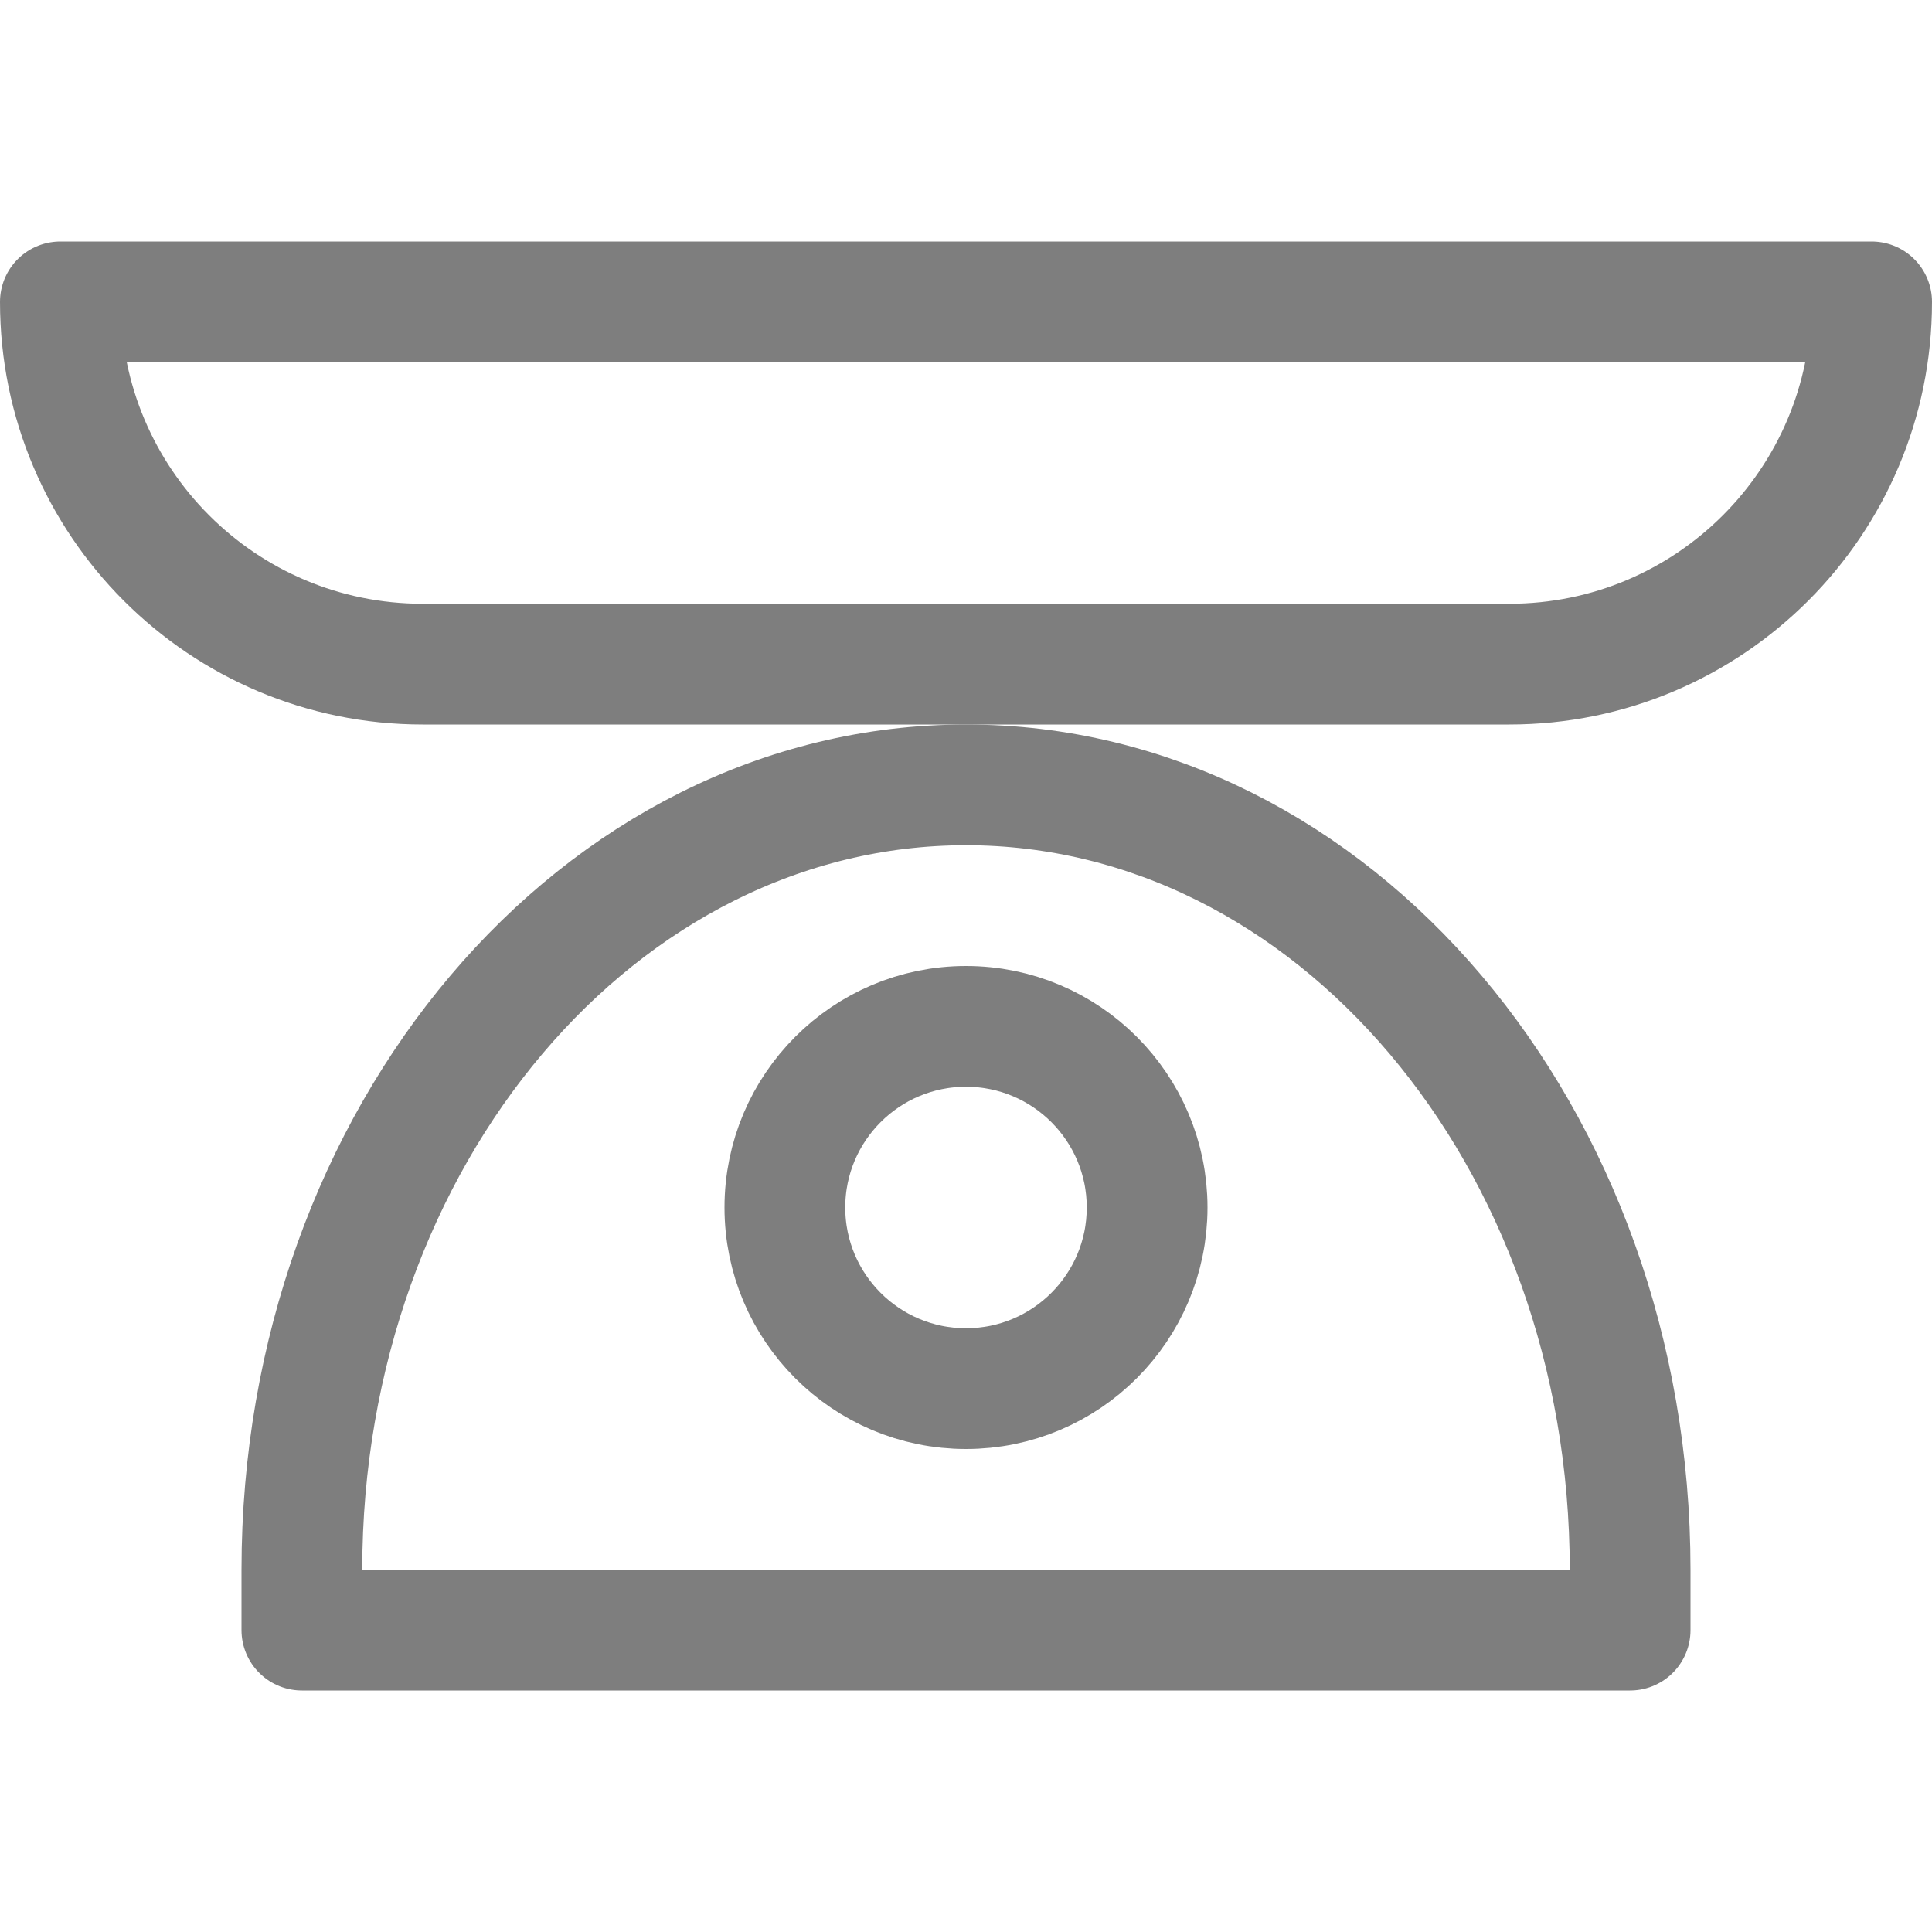 <svg width="16" height="16" viewBox="0 0 16 16" fill="none" xmlns="http://www.w3.org/2000/svg">
<path d="M8 6.5C4.962 6.5 2.5 9.41 2.5 13V13.5H13.5V13C13.5 9.41 11.038 6.5 8 6.5Z" stroke="#7E7E7E" stroke-linecap="round" stroke-linejoin="round"/>
<path d="M12.5 5.5H3.5C1.843 5.5 0.5 4.157 0.5 2.5H15.5C15.5 4.157 14.157 5.5 12.5 5.5Z" stroke="#7E7E7E" stroke-linecap="round" stroke-linejoin="round"/>
<path d="M8 11.5C8.828 11.5 9.5 10.828 9.5 10C9.5 9.172 8.828 8.5 8 8.5C7.172 8.5 6.5 9.172 6.5 10C6.5 10.828 7.172 11.5 8 11.5Z" stroke="#7E7E7E" stroke-linecap="round" stroke-linejoin="round"/>
</svg>
